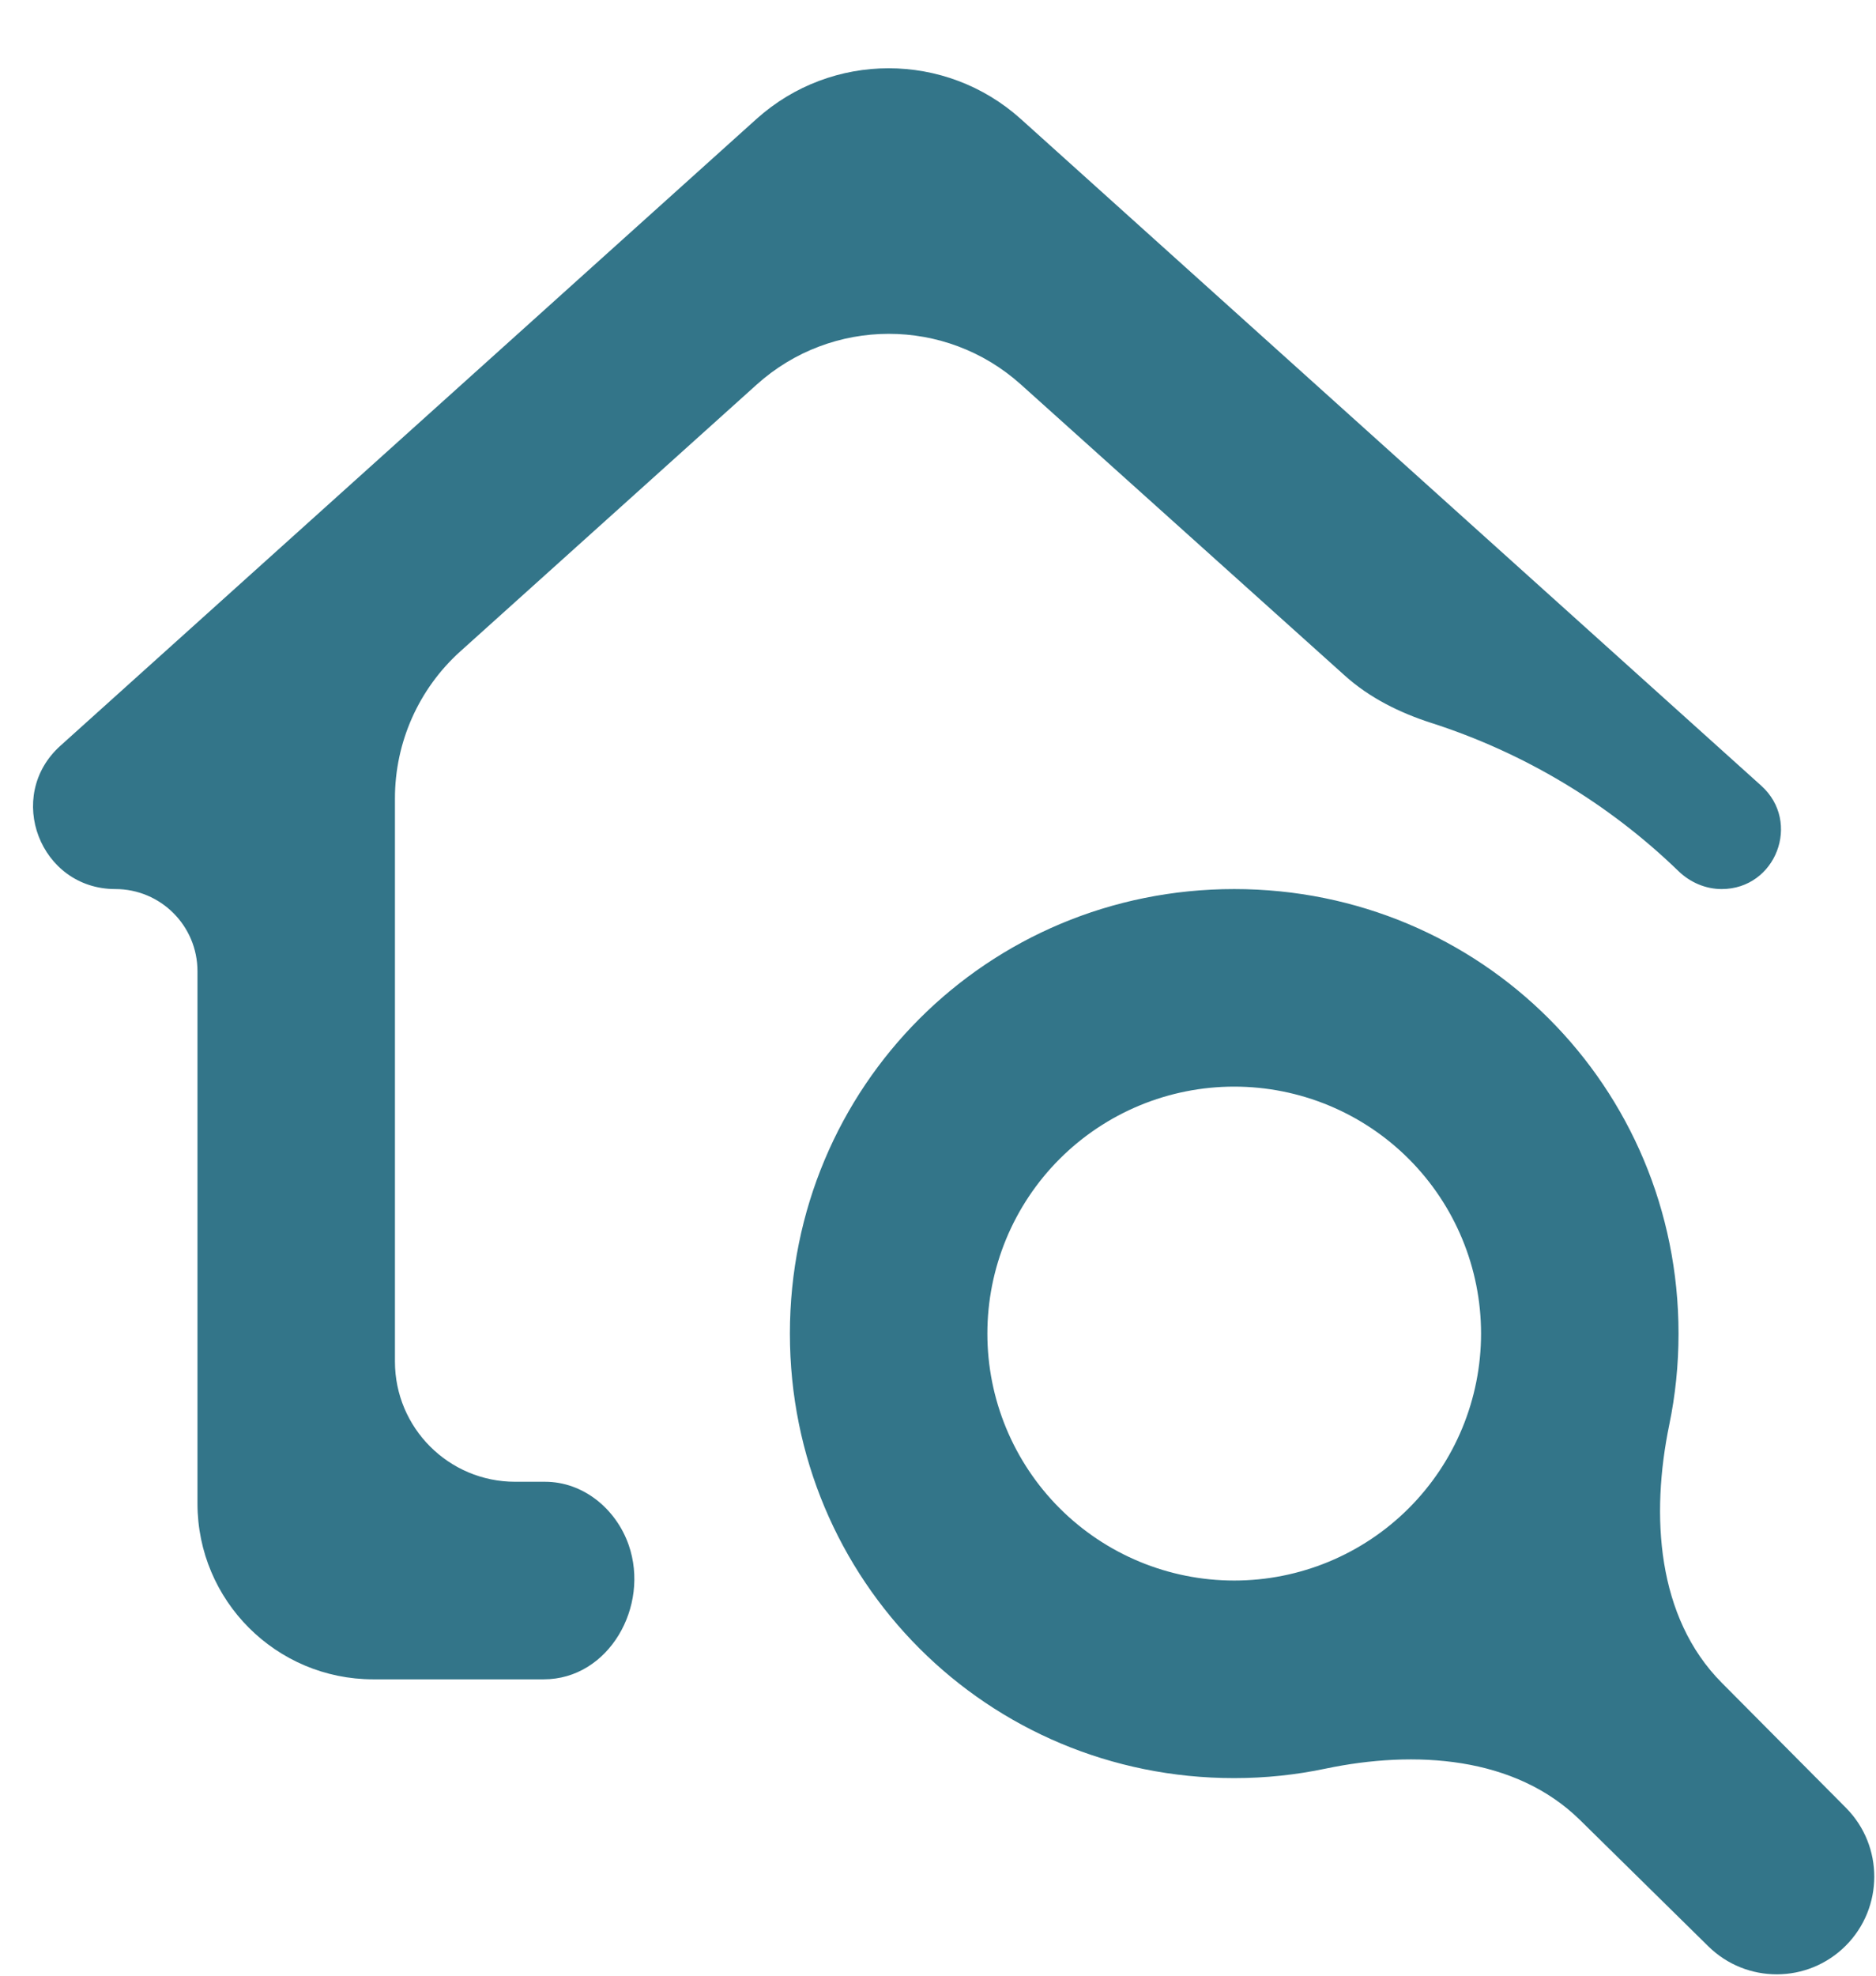 <svg width="19" height="20" viewBox="0 0 19 20" fill="none" xmlns="http://www.w3.org/2000/svg">
<path d="M17.438 17.035C16.779 16.372 16.717 15.341 16.906 14.424C16.968 14.125 17 13.816 17 13.5C17 11 15 9 12.5 9C10 9 8 11 8 13.5C8 16 10 18 12.5 18C12.816 18 13.126 17.967 13.425 17.904C14.33 17.715 15.344 17.777 16.003 18.425L17.301 19.702C17.688 20.083 18.309 20.081 18.693 19.697C19.078 19.312 19.079 18.687 18.696 18.301L17.438 17.035ZM12.5 16C11.837 16 11.201 15.737 10.732 15.268C10.263 14.799 10 14.163 10 13.5C10 12.837 10.263 12.201 10.732 11.732C11.201 11.263 11.837 11 12.5 11C13.163 11 13.799 11.263 14.268 11.732C14.737 12.201 15 12.837 15 13.5C15 14.163 14.737 14.799 14.268 15.268C13.799 15.737 13.163 16 12.5 16ZM3.78 17C2.797 17 2 16.203 2 15.22V9.832C2 9.372 1.628 9 1.168 9C0.406 9 0.045 8.06 0.611 7.55L7.662 1.204C8.423 0.52 9.577 0.52 10.338 1.204L17.838 7.954C18.247 8.322 17.986 9 17.437 9C17.273 9 17.117 8.932 16.999 8.818C16.289 8.131 15.431 7.618 14.492 7.317C14.173 7.214 13.869 7.063 13.62 6.839L10.338 3.891C9.577 3.208 8.424 3.209 7.664 3.893L4.662 6.594C4.241 6.973 4 7.514 4 8.081V13.783C4 14.455 4.545 15 5.217 15H5.52C5.907 15 6.239 15.274 6.367 15.639C6.584 16.261 6.166 17 5.507 17H3.78Z" fill="#337589"/>
</svg>

